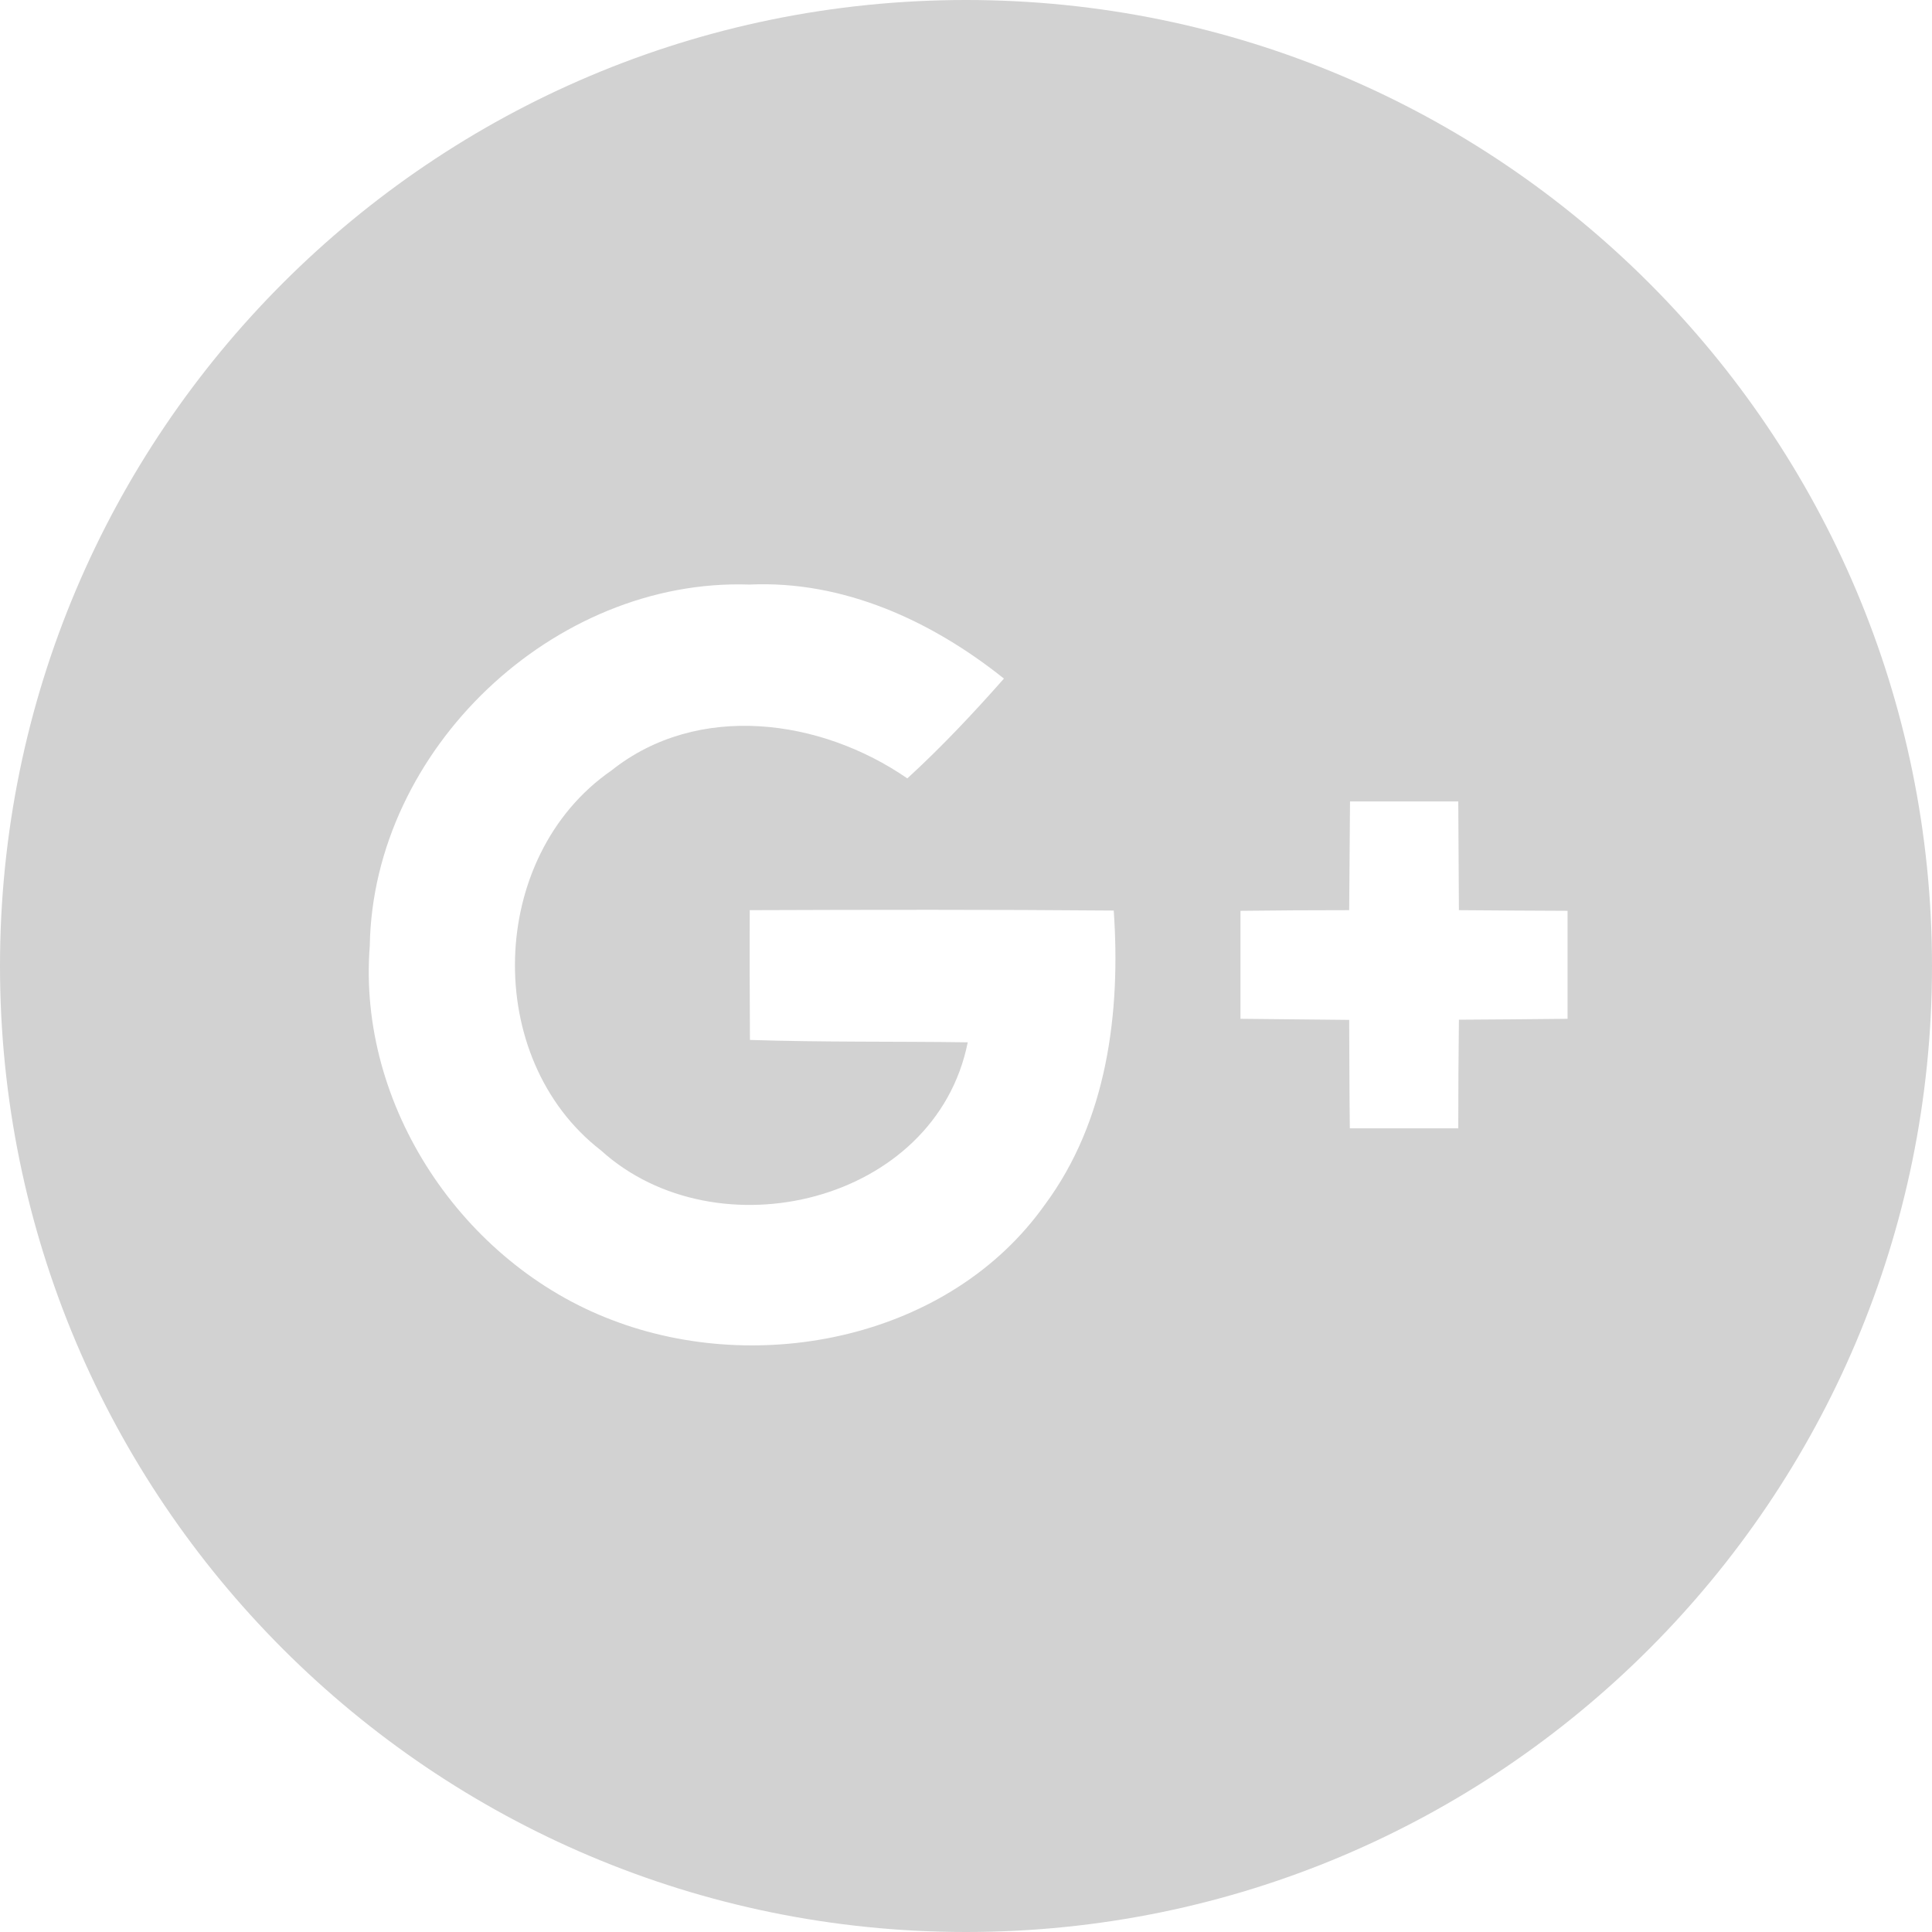 <svg width="30" height="30" viewBox="0 0 30 30" fill="none" xmlns="http://www.w3.org/2000/svg">
<path d="M15 0C6.717 0 0 6.717 0 15C0 23.284 6.717 30 15 30C23.284 30 30 23.284 30 15C30 6.717 23.284 0 15 0ZM16.222 18.71C14.752 20.779 11.799 21.382 9.496 20.494C7.185 19.614 5.545 17.173 5.742 14.685C5.792 11.642 8.595 8.973 11.638 9.077C13.098 9.01 14.471 9.643 15.589 10.537C15.111 11.079 14.618 11.602 14.089 12.087C12.747 11.16 10.835 10.895 9.492 11.966C7.57 13.296 7.483 16.433 9.331 17.863C11.13 19.493 14.528 18.683 15.027 16.185C13.902 16.169 12.77 16.185 11.645 16.148C11.642 15.475 11.638 14.806 11.642 14.133C13.523 14.126 15.409 14.123 17.294 14.139C17.404 15.723 17.193 17.404 16.222 18.71ZM24.341 15.82C23.779 15.827 23.216 15.83 22.654 15.834C22.647 16.396 22.644 16.959 22.644 17.521H20.96C20.953 16.959 20.953 16.4 20.95 15.837C20.387 15.83 19.825 15.827 19.262 15.82V14.143C19.825 14.136 20.387 14.133 20.95 14.133C20.953 13.57 20.96 13.008 20.963 12.445H22.644L22.654 14.133C23.216 14.139 23.779 14.139 24.341 14.143V15.82Z" fill="#D2D2D2"/>
</svg>
